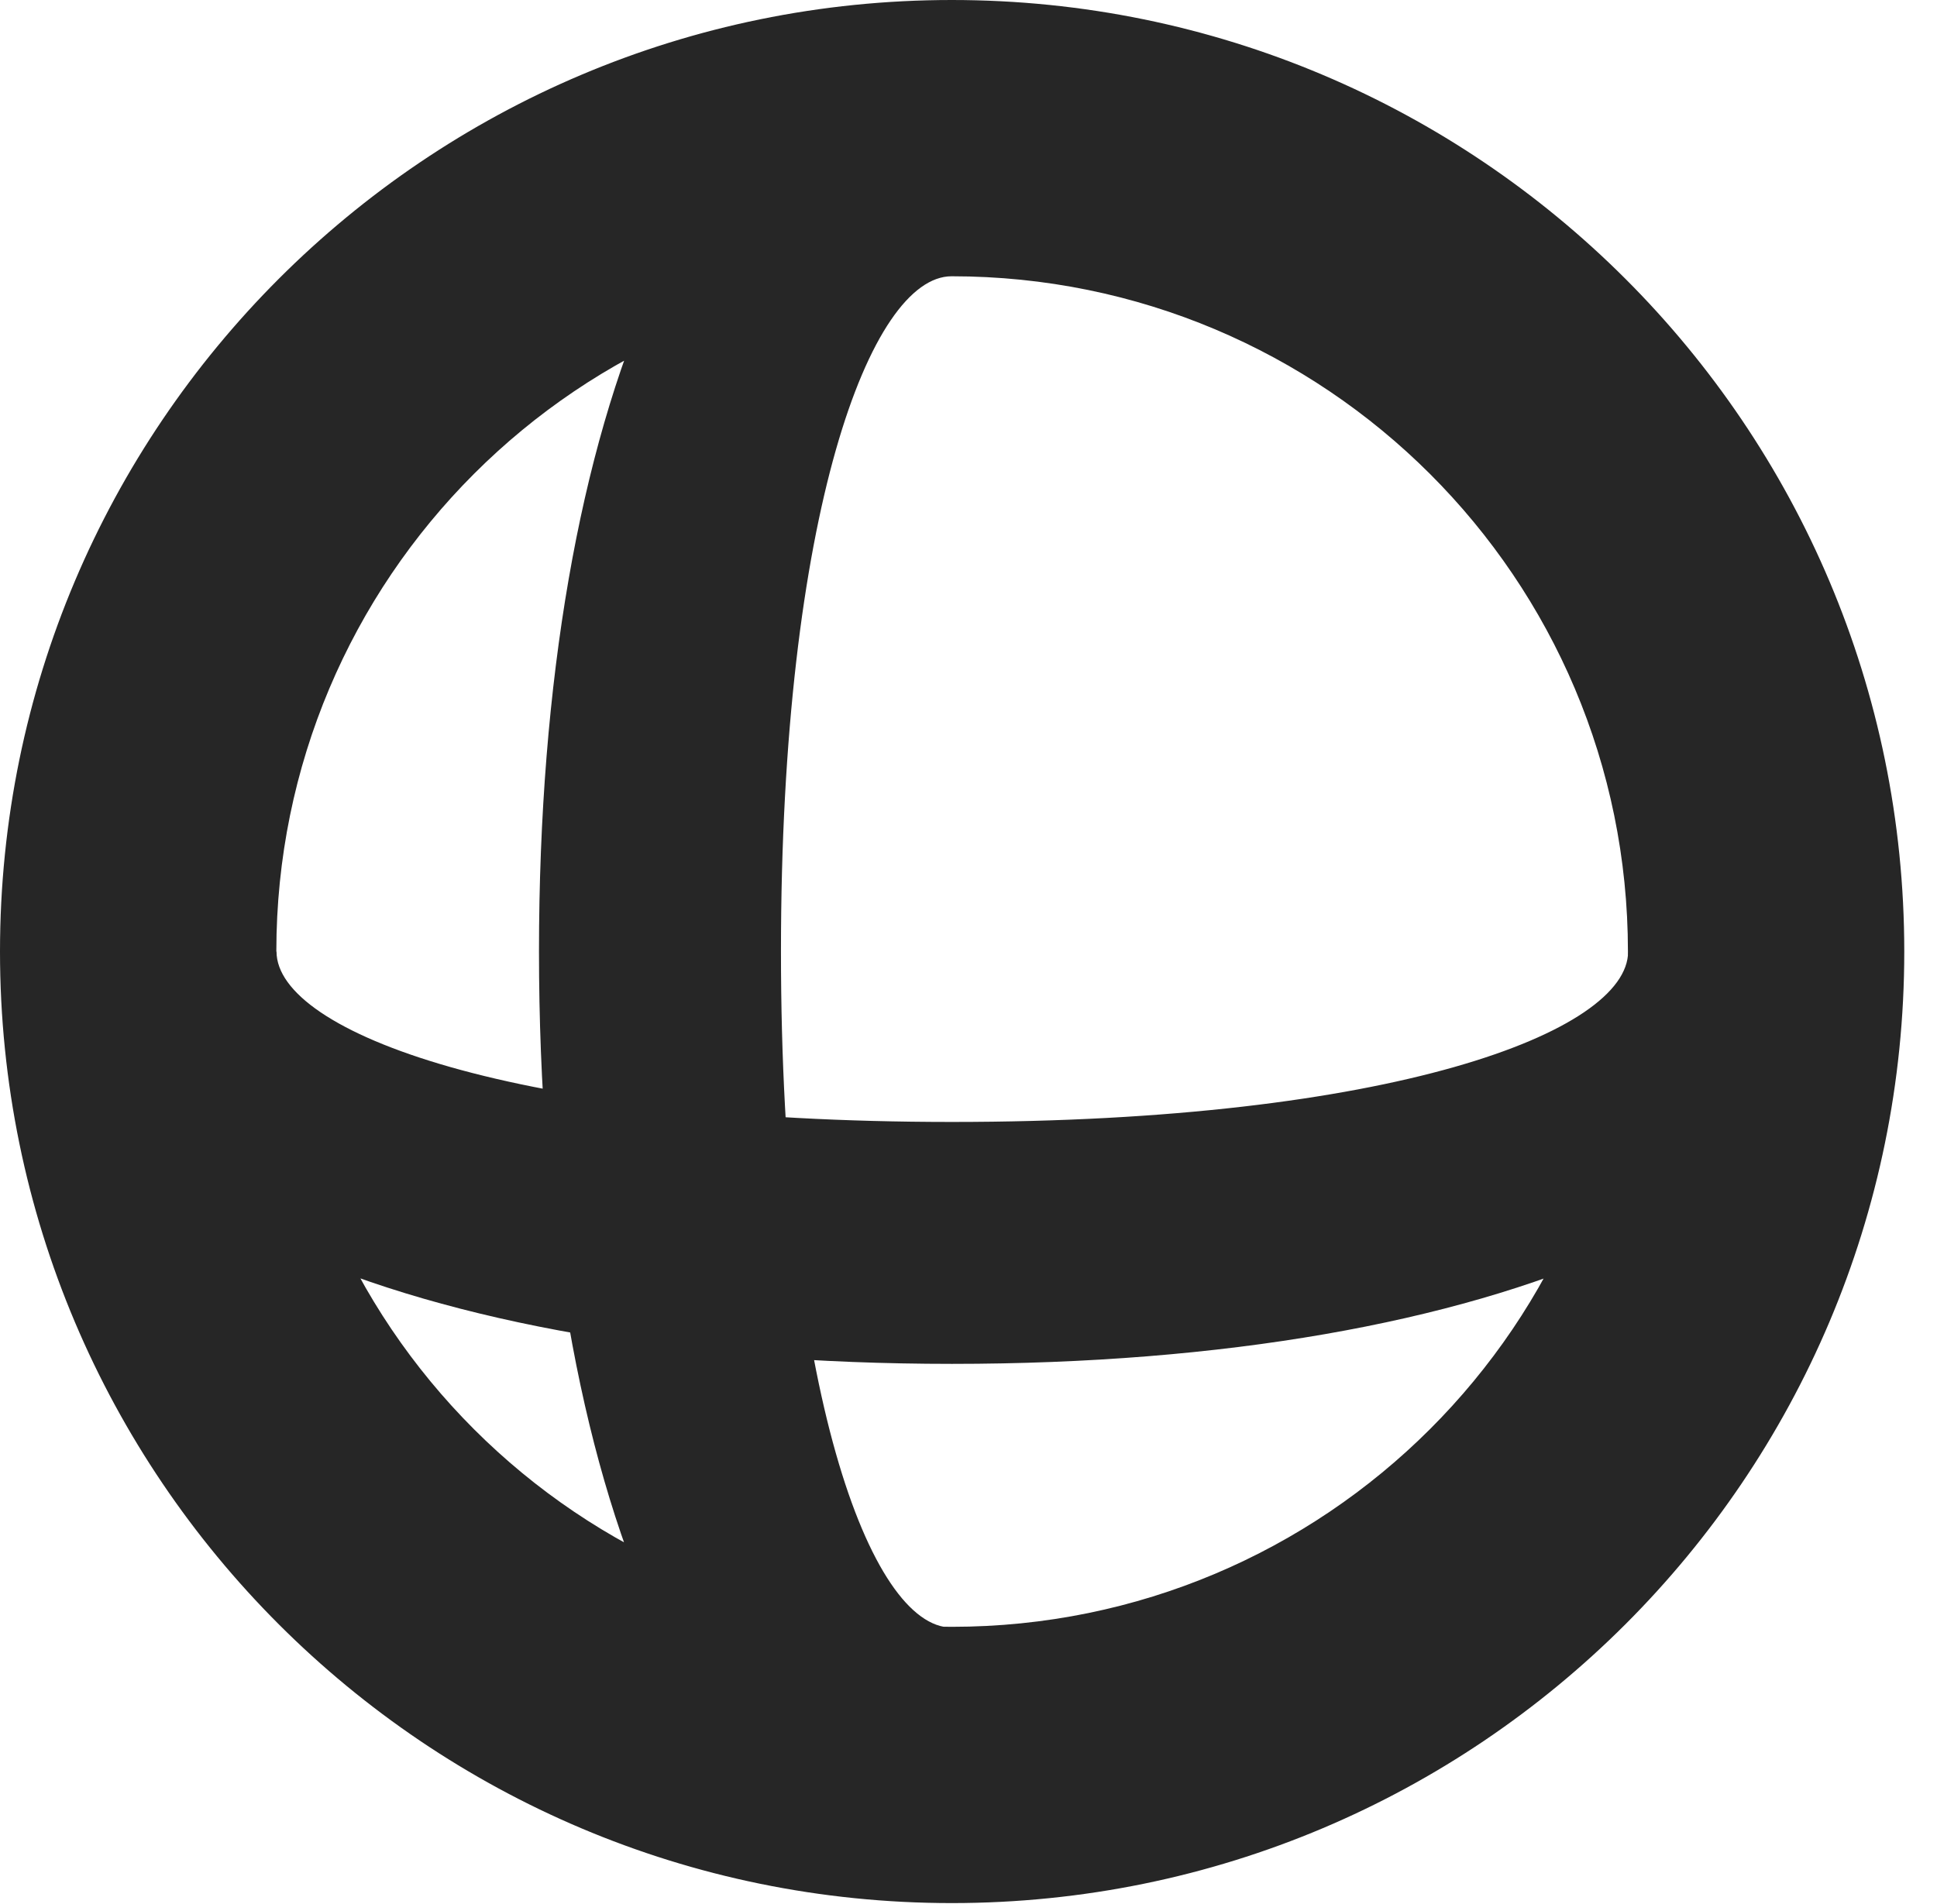 <?xml version="1.0" encoding="UTF-8"?>
<!--Generator: Apple Native CoreSVG 326-->
<!DOCTYPE svg PUBLIC "-//W3C//DTD SVG 1.1//EN" "http://www.w3.org/Graphics/SVG/1.1/DTD/svg11.dtd">
<svg version="1.1" xmlns="http://www.w3.org/2000/svg" xmlns:xlink="http://www.w3.org/1999/xlink"
       viewBox="0 0 21.365 21.006">
       <g>
              <rect height="21.006" opacity="0" width="21.365" x="0" y="0" />
              <path d="M5.945 10.498C5.945 16.485 7.767 20.632 10.496 20.632L10.496 17.956C9.601 17.956 8.614 15.314 8.614 10.498C8.614 5.675 9.601 3.048 10.496 3.048L10.496 0.371C7.767 0.371 5.945 4.511 5.945 10.498ZM10.5 15.047C16.495 15.047 20.627 13.223 20.627 10.498L17.958 10.498C17.958 11.391 15.324 12.378 10.5 12.378C5.685 12.378 3.05 11.391 3.05 10.498L0.381 10.498C0.381 13.223 4.513 15.047 10.5 15.047ZM10.498 20.996C16.302 20.996 21.004 16.295 21.004 10.498C21.004 4.702 16.302 0 10.498 0C4.702 0 0 4.702 0 10.498C0 16.295 4.702 20.996 10.498 20.996ZM10.498 17.948C6.378 17.948 3.048 14.618 3.048 10.498C3.048 6.378 6.378 3.048 10.498 3.048C14.618 3.048 17.956 6.378 17.956 10.498C17.956 14.618 14.618 17.948 10.498 17.948Z"
                     fill="currentColor" fill-opacity="0.85" />
       </g>
</svg>